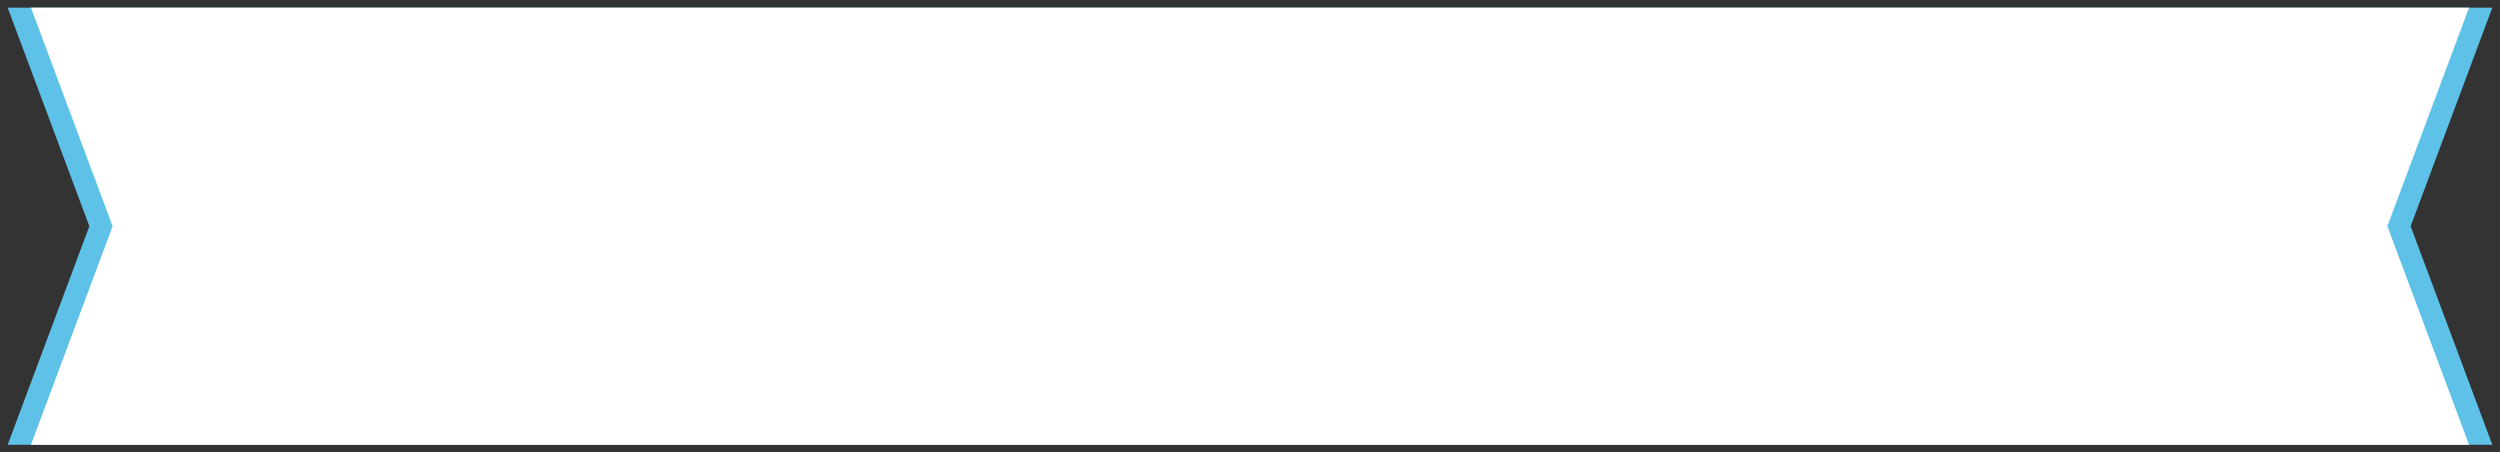 <?xml version="1.0" encoding="utf-8"?>
<!DOCTYPE svg PUBLIC "-//W3C//DTD SVG 1.1//EN" "http://www.w3.org/Graphics/SVG/1.1/DTD/svg11.dtd">
<svg version="1.1" baseProfile="full"
 xmlns="http://www.w3.org/2000/svg"
 xmlns:xlink="http://www.w3.org/1999/xlink"
 xmlns:ev="http://www.w3.org/2001/xml-events" 
  height="59px" 
  width="326px" 
>
<rect width="100%" height="100%" fill="#333333" stroke="none"/>
<path fill="rgb( 93, 193, 232 )"
 d="M325.001,58.004 C325.001,58.004 252.492,58.004 252.492,58.004 C252.492,58.004 205.206,58.004 205.206,58.004 C205.206,58.004 166.019,58.004 166.019,58.004 C166.019,58.004 153.914,58.004 153.914,58.004 C153.914,58.004 114.726,58.004 114.726,58.004 C114.726,58.004 67.441,58.004 67.441,58.004 C67.441,58.004 0.999,58.004 0.999,58.004 C0.999,58.004 11.652,29.5 11.652,29.5 C11.652,29.5 0.999,0.996 0.999,0.996 C0.999,0.996 67.441,0.996 67.441,0.996 C67.441,0.996 114.726,0.996 114.726,0.996 C114.726,0.996 153.914,0.996 153.914,0.996 C153.914,0.996 166.019,0.996 166.019,0.996 C166.019,0.996 205.206,0.996 205.206,0.996 C205.206,0.996 252.492,0.996 252.492,0.996 C252.492,0.996 325.001,0.996 325.001,0.996 C325.001,0.996 314.348,29.5 314.348,29.5 C314.348,29.5 325.001,58.004 325.001,58.004 Z "/>
<path fill="rgb( 255, 255, 255 )"
 d="M321.967,58.004 C321.967,58.004 255.525,58.004 255.525,58.004 C255.525,58.004 208.24,58.004 208.24,58.004 C208.24,58.004 169.052,58.004 169.052,58.004 C169.052,58.004 156.947,58.004 156.947,58.004 C156.947,58.004 117.76,58.004 117.76,58.004 C117.76,58.004 70.474,58.004 70.474,58.004 C70.474,58.004 4.033,58.004 4.033,58.004 C4.033,58.004 14.685,29.5 14.685,29.5 C14.685,29.5 4.033,0.996 4.033,0.996 C4.033,0.996 70.474,0.996 70.474,0.996 C70.474,0.996 117.76,0.996 117.76,0.996 C117.76,0.996 156.947,0.996 156.947,0.996 C156.947,0.996 169.052,0.996 169.052,0.996 C169.052,0.996 208.24,0.996 208.24,0.996 C208.24,0.996 255.525,0.996 255.525,0.996 C255.525,0.996 321.967,0.996 321.967,0.996 C321.967,0.996 311.314,29.5 311.314,29.5 C311.314,29.5 321.967,58.004 321.967,58.004 Z "/>
</svg>
